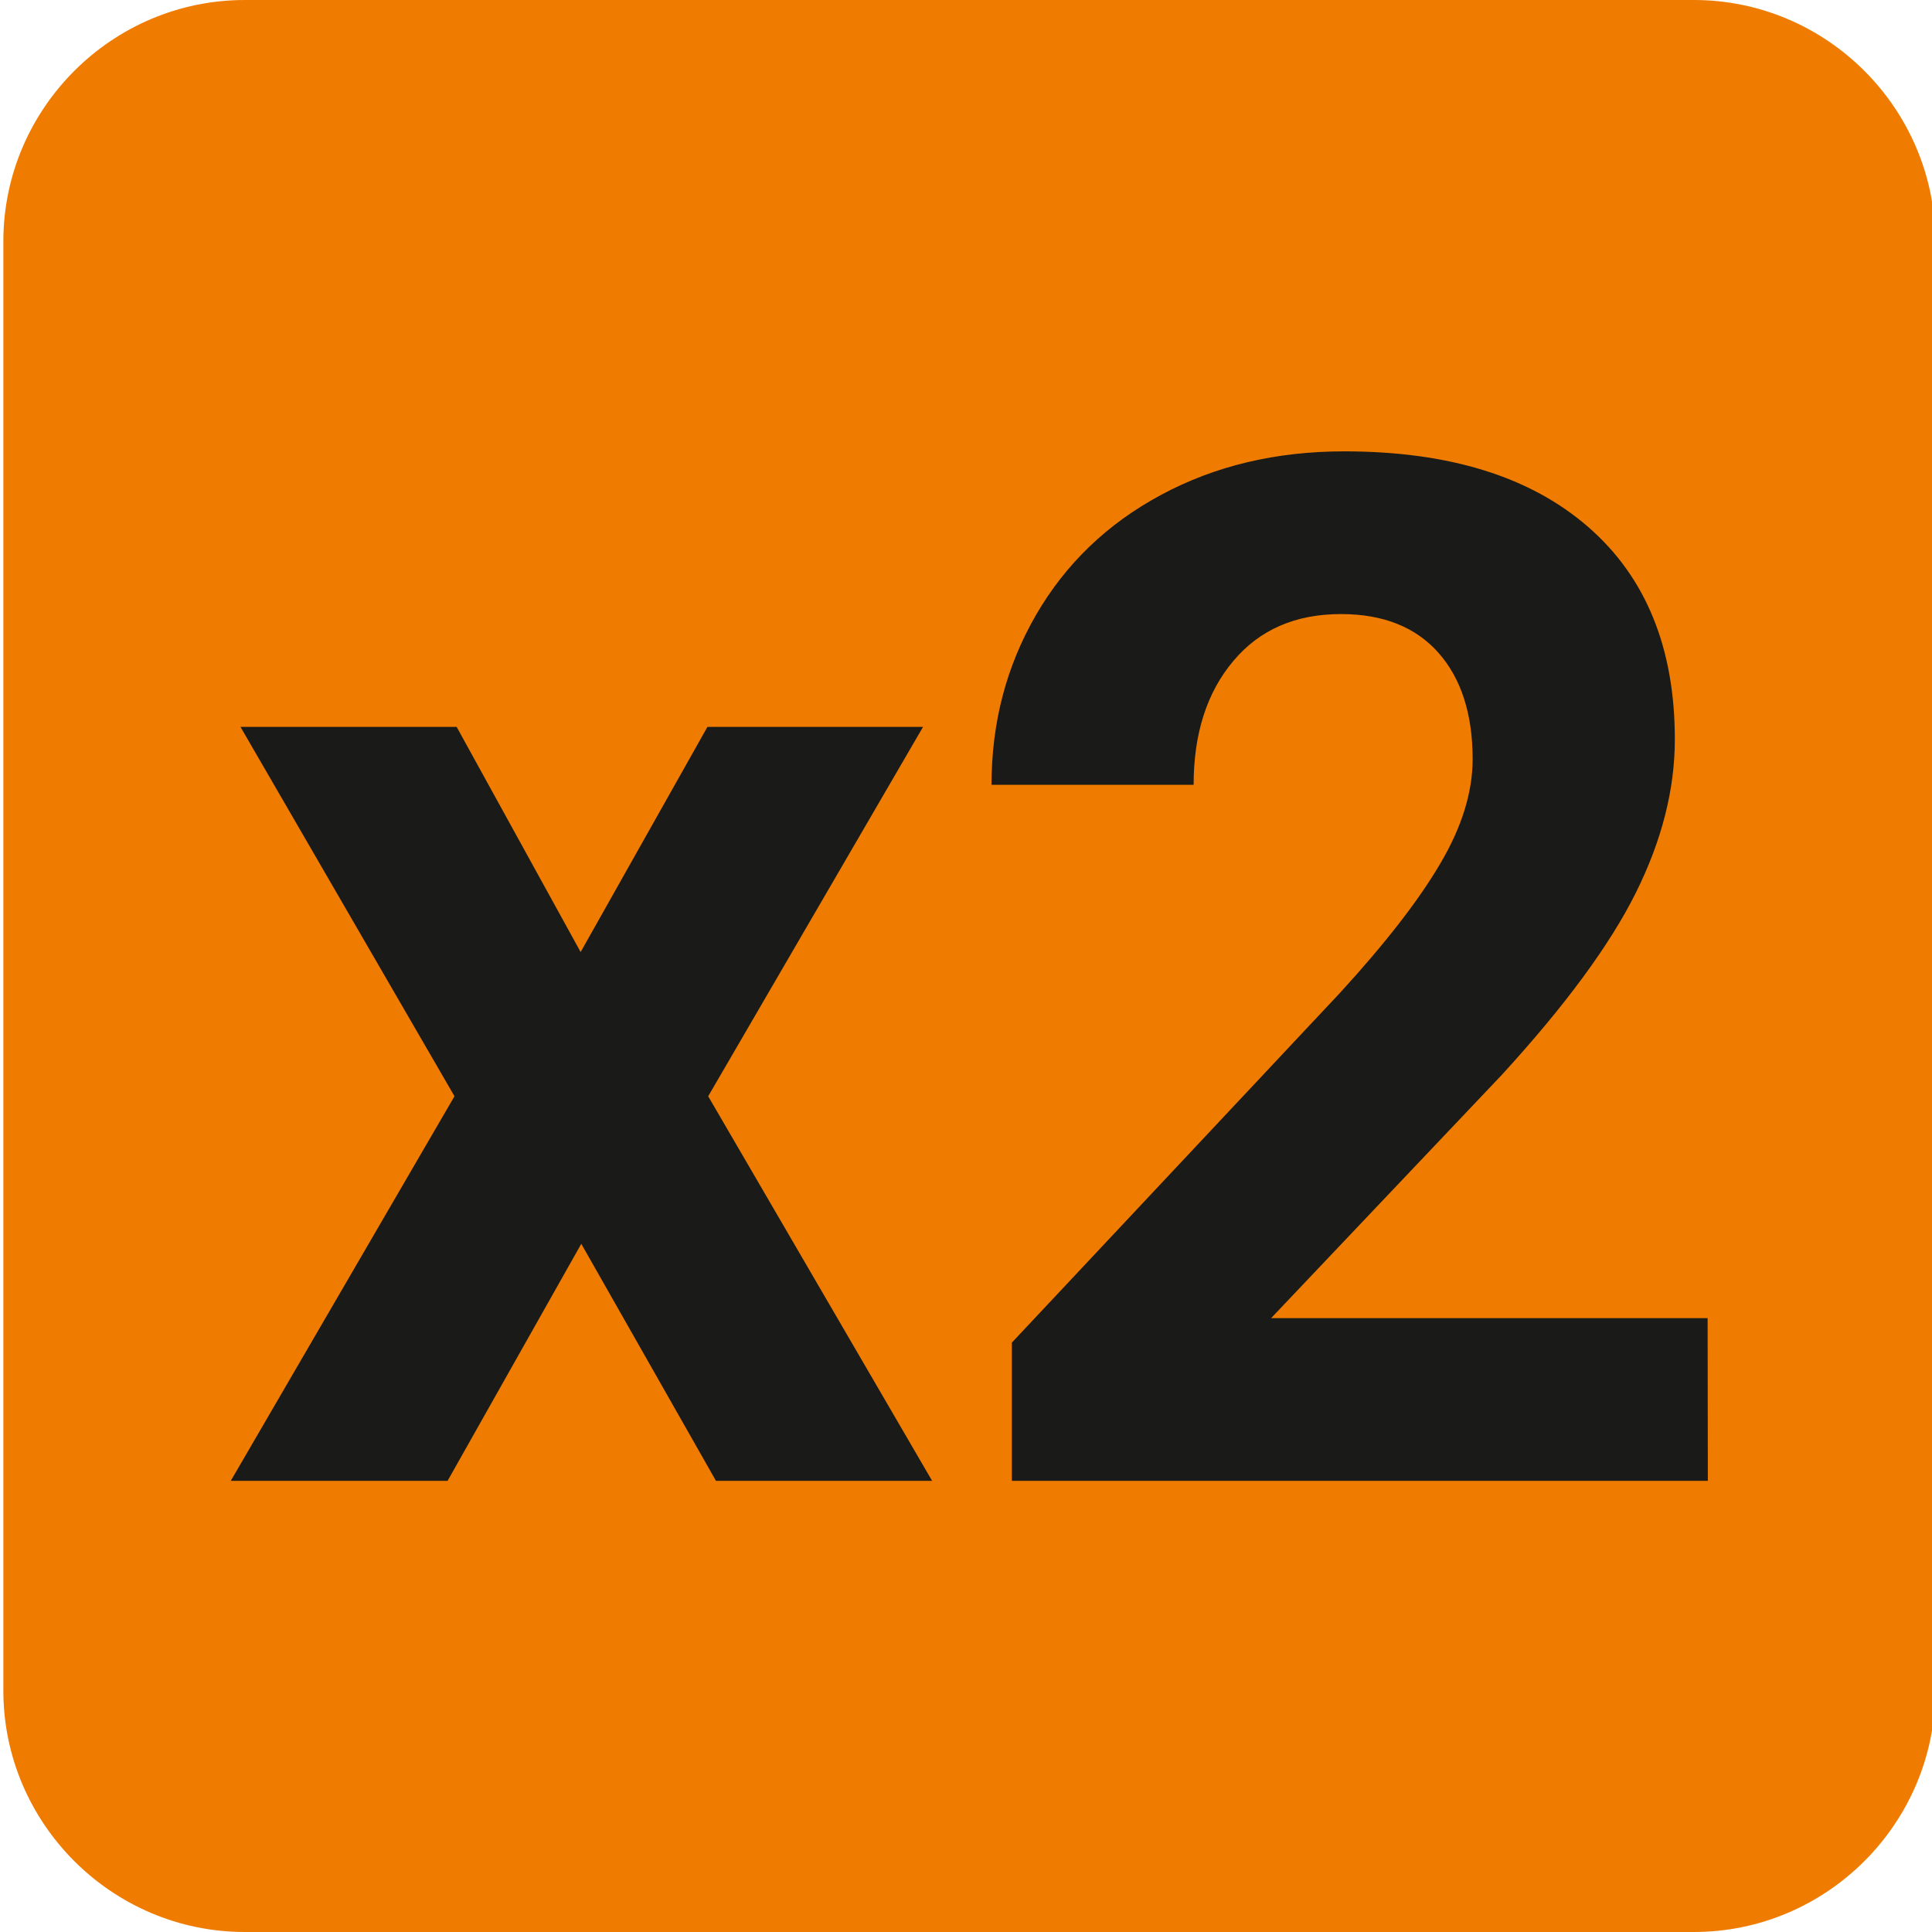 <?xml version="1.0" encoding="UTF-8" standalone="no"?>
<!-- Created with Inkscape (http://www.inkscape.org/) -->

<svg
   width="500"
   height="500"
   viewBox="0 0 132.292 132.292"
   version="1.1"
   id="svg8480"
   inkscape:version="1.1 (c68e22c387, 2021-05-23)"
   sodipodi:docname="X2.svg"
   xmlns:inkscape="http://www.inkscape.org/namespaces/inkscape"
   xmlns:sodipodi="http://sodipodi.sourceforge.net/DTD/sodipodi-0.dtd"
   xmlns="http://www.w3.org/2000/svg"
   xmlns:svg="http://www.w3.org/2000/svg">
  <sodipodi:namedview
     id="namedview8482"
     pagecolor="#ffffff"
     bordercolor="#666666"
     borderopacity="1.0"
     inkscape:pageshadow="2"
     inkscape:pageopacity="0.0"
     inkscape:pagecheckerboard="0"
     inkscape:document-units="mm"
     showgrid="false"
     units="px"
     inkscape:zoom="0.46"
     inkscape:cx="461.95652"
     inkscape:cy="346.73913"
     inkscape:window-width="1360"
     inkscape:window-height="705"
     inkscape:window-x="-8"
     inkscape:window-y="-8"
     inkscape:window-maximized="1"
     inkscape:current-layer="layer1" />
  <defs
     id="defs8477" />
  <g
     inkscape:label="Vrstva 1"
     inkscape:groupmode="layer"
     id="layer1">
    <g
       id="g3468"
       transform="matrix(7.408,0,0,-7.408,-11459.591,-713.657)"
       style="stroke-width:0.048">
      <path
         d="m 1549.184,-96.336 h 13.394 c 1.228,0 2.232,-1.004 2.232,-2.232 v -13.394 c 0,-1.228 -1.004,-2.232 -2.232,-2.232 h -13.394 c -1.228,0 -2.232,1.004 -2.232,2.232 v 13.394 c 0,1.228 1.004,2.232 2.232,2.232"
         style="fill:#ef7c00;fill-opacity:1;fill-rule:evenodd;stroke:none;stroke-width:0.048"
         id="path3470" />
      <path
         d="m 1552.288,-105.136 1.172,2.081 h 1.993 l -1.986,-3.414 2.07,-3.555 h -1.998 l -1.245,2.191 -1.236,-2.191 h -2.004 l 2.068,3.555 -1.978,3.414 h 1.998 z"
         style="fill:#1a1a18;fill-opacity:1;fill-rule:nonzero;stroke:none;stroke-width:0.048"
         id="path3472" />
      <path
         d="m 1562.707,-110.024 h -6.433 v 1.278 l 3.036,3.236 c 0.416,0.455 0.724,0.851 0.924,1.192 0.2,0.339 0.299,0.66 0.299,0.966 0,0.416 -0.106,0.744 -0.315,0.981 -0.211,0.239 -0.512,0.359 -0.902,0.359 -0.422,0 -0.754,-0.145 -0.997,-0.436 -0.242,-0.288 -0.365,-0.669 -0.365,-1.142 h -1.868 c 0,0.572 0.136,1.093 0.409,1.566 0.273,0.473 0.658,0.845 1.157,1.113 0.497,0.268 1.062,0.403 1.694,0.403 0.968,0 1.718,-0.233 2.253,-0.697 0.535,-0.464 0.803,-1.12 0.803,-1.965 0,-0.464 -0.121,-0.937 -0.361,-1.419 -0.24,-0.482 -0.653,-1.043 -1.239,-1.683 l -2.132,-2.248 h 4.035 z"
         style="fill:#1a1a18;fill-opacity:1;fill-rule:nonzero;stroke:none;stroke-width:0.048"
         id="path3474" />
    </g>
  </g>
</svg>
